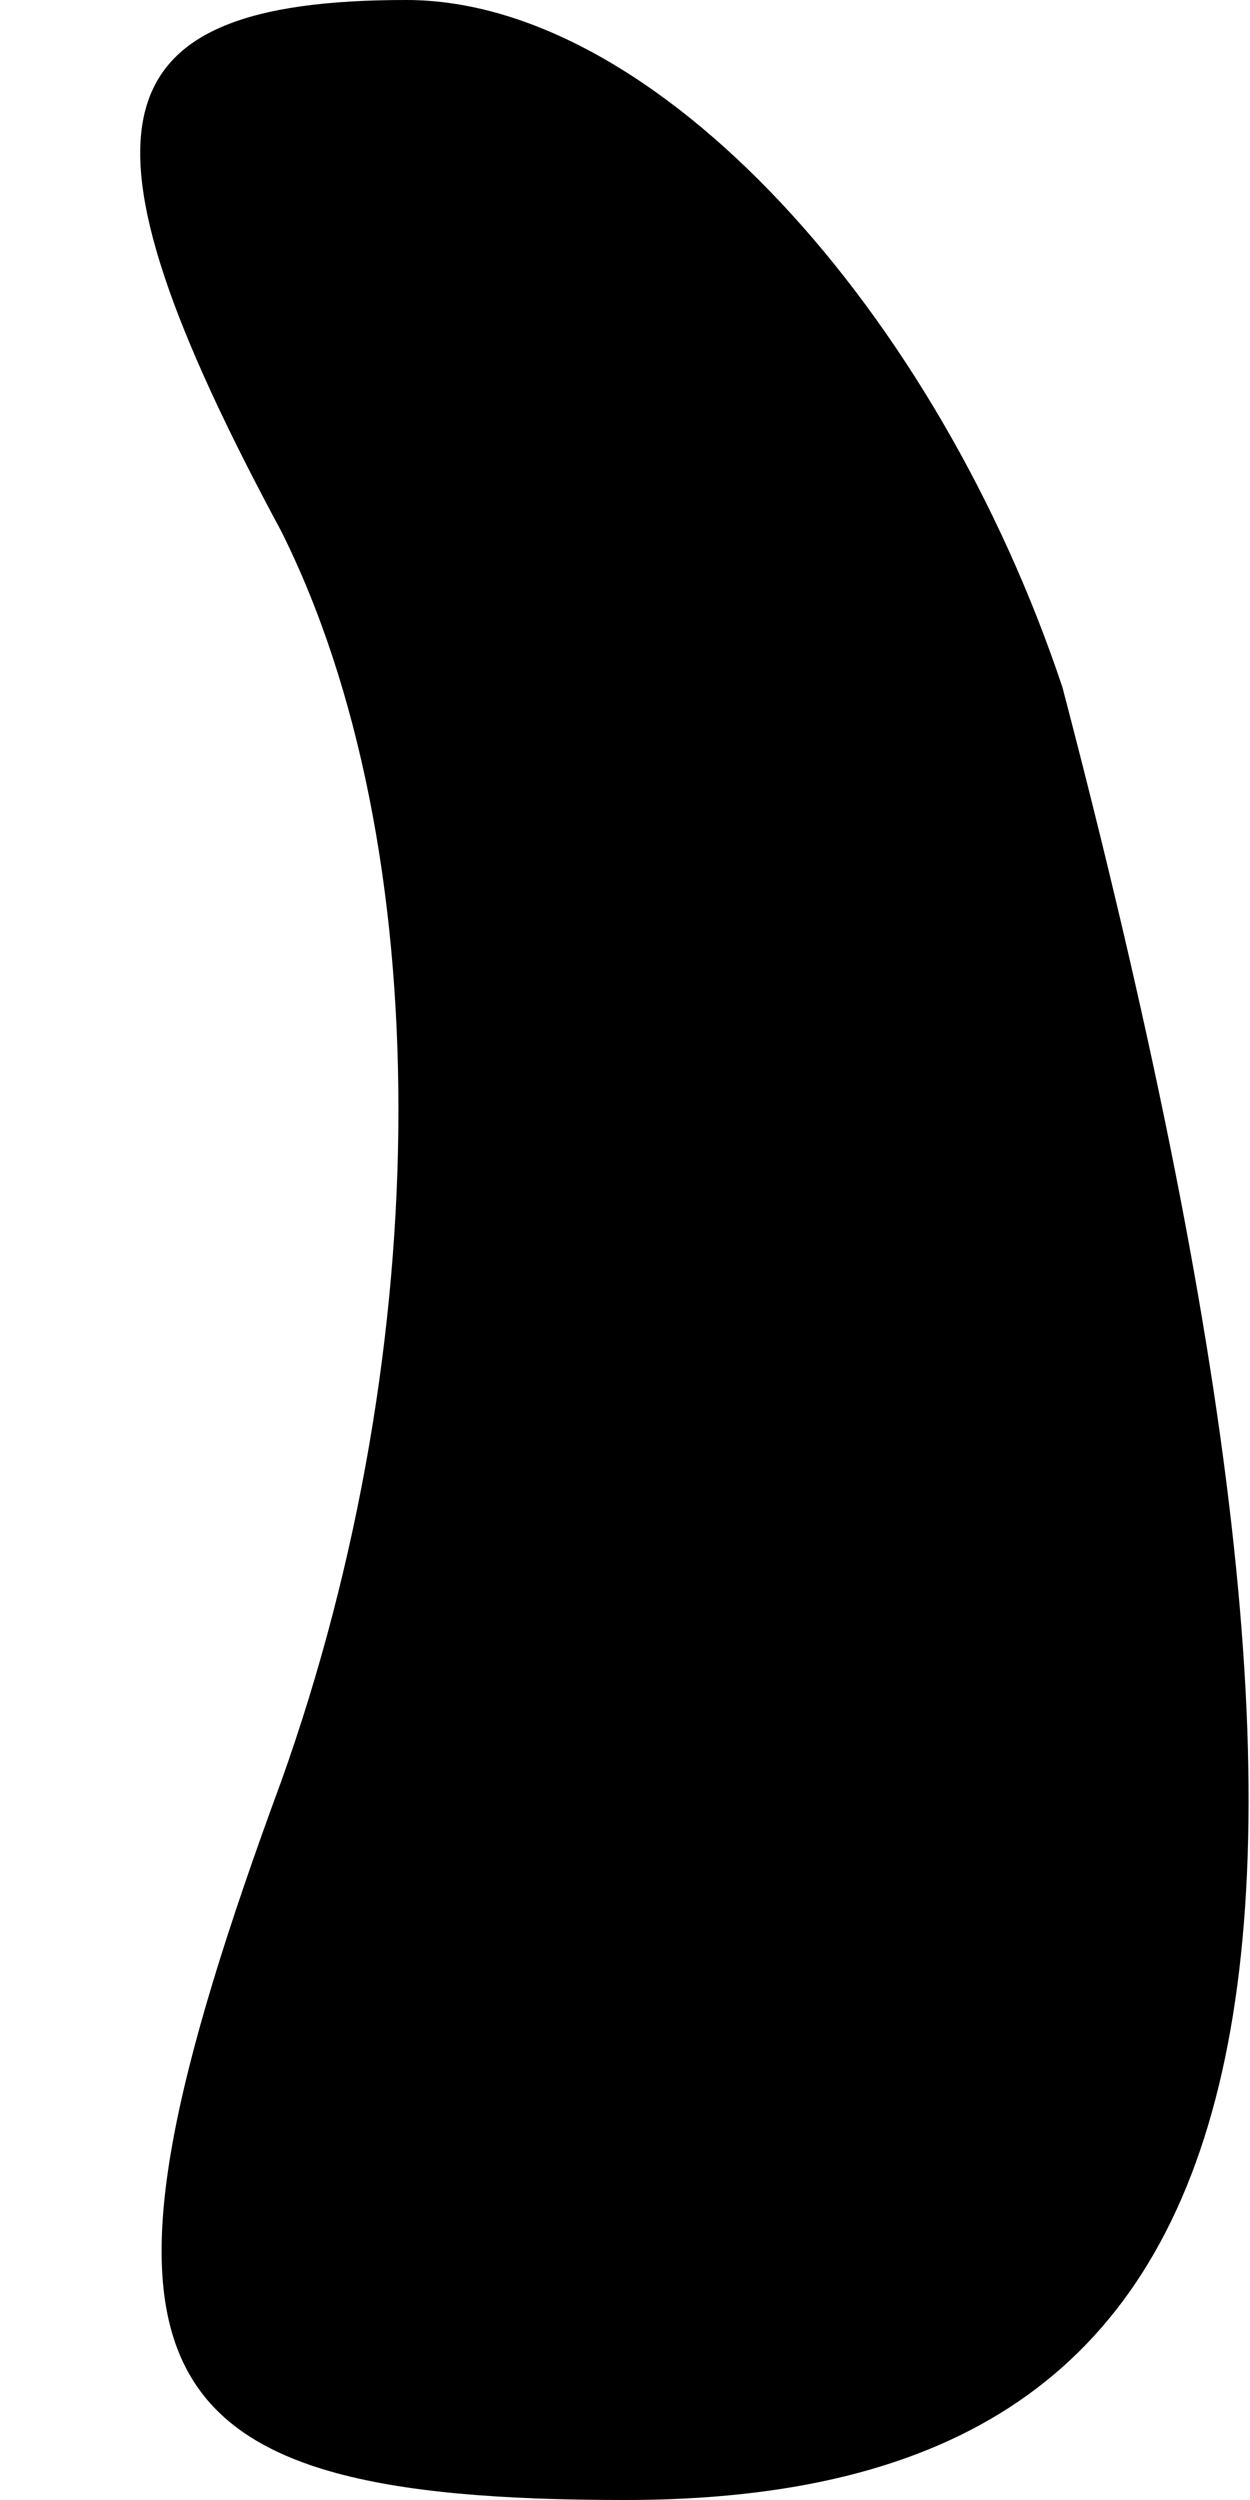 <?xml version="1.0" standalone="no"?>
<!DOCTYPE svg PUBLIC "-//W3C//DTD SVG 20010904//EN"
 "http://www.w3.org/TR/2001/REC-SVG-20010904/DTD/svg10.dtd">
<svg version="1.0" xmlns="http://www.w3.org/2000/svg"
 width="4pt" height="8pt" viewBox="0 0 4 8"
 preserveAspectRatio="xMidYMid meet">
<g transform="translate(0,8) scale(0.1,-0.1)"
fill="#000000" stroke="none">
<path fill="#000000" stroke="none" d="M9 63 c5 -10 5 -26 0 -40 -7 -19 -5
-23 11 -23 21 0 25 16 14 58 -4 12 -13 22 -21 22 -10 0 -11 -4 -4 -17z"/>
</g>
</svg>
